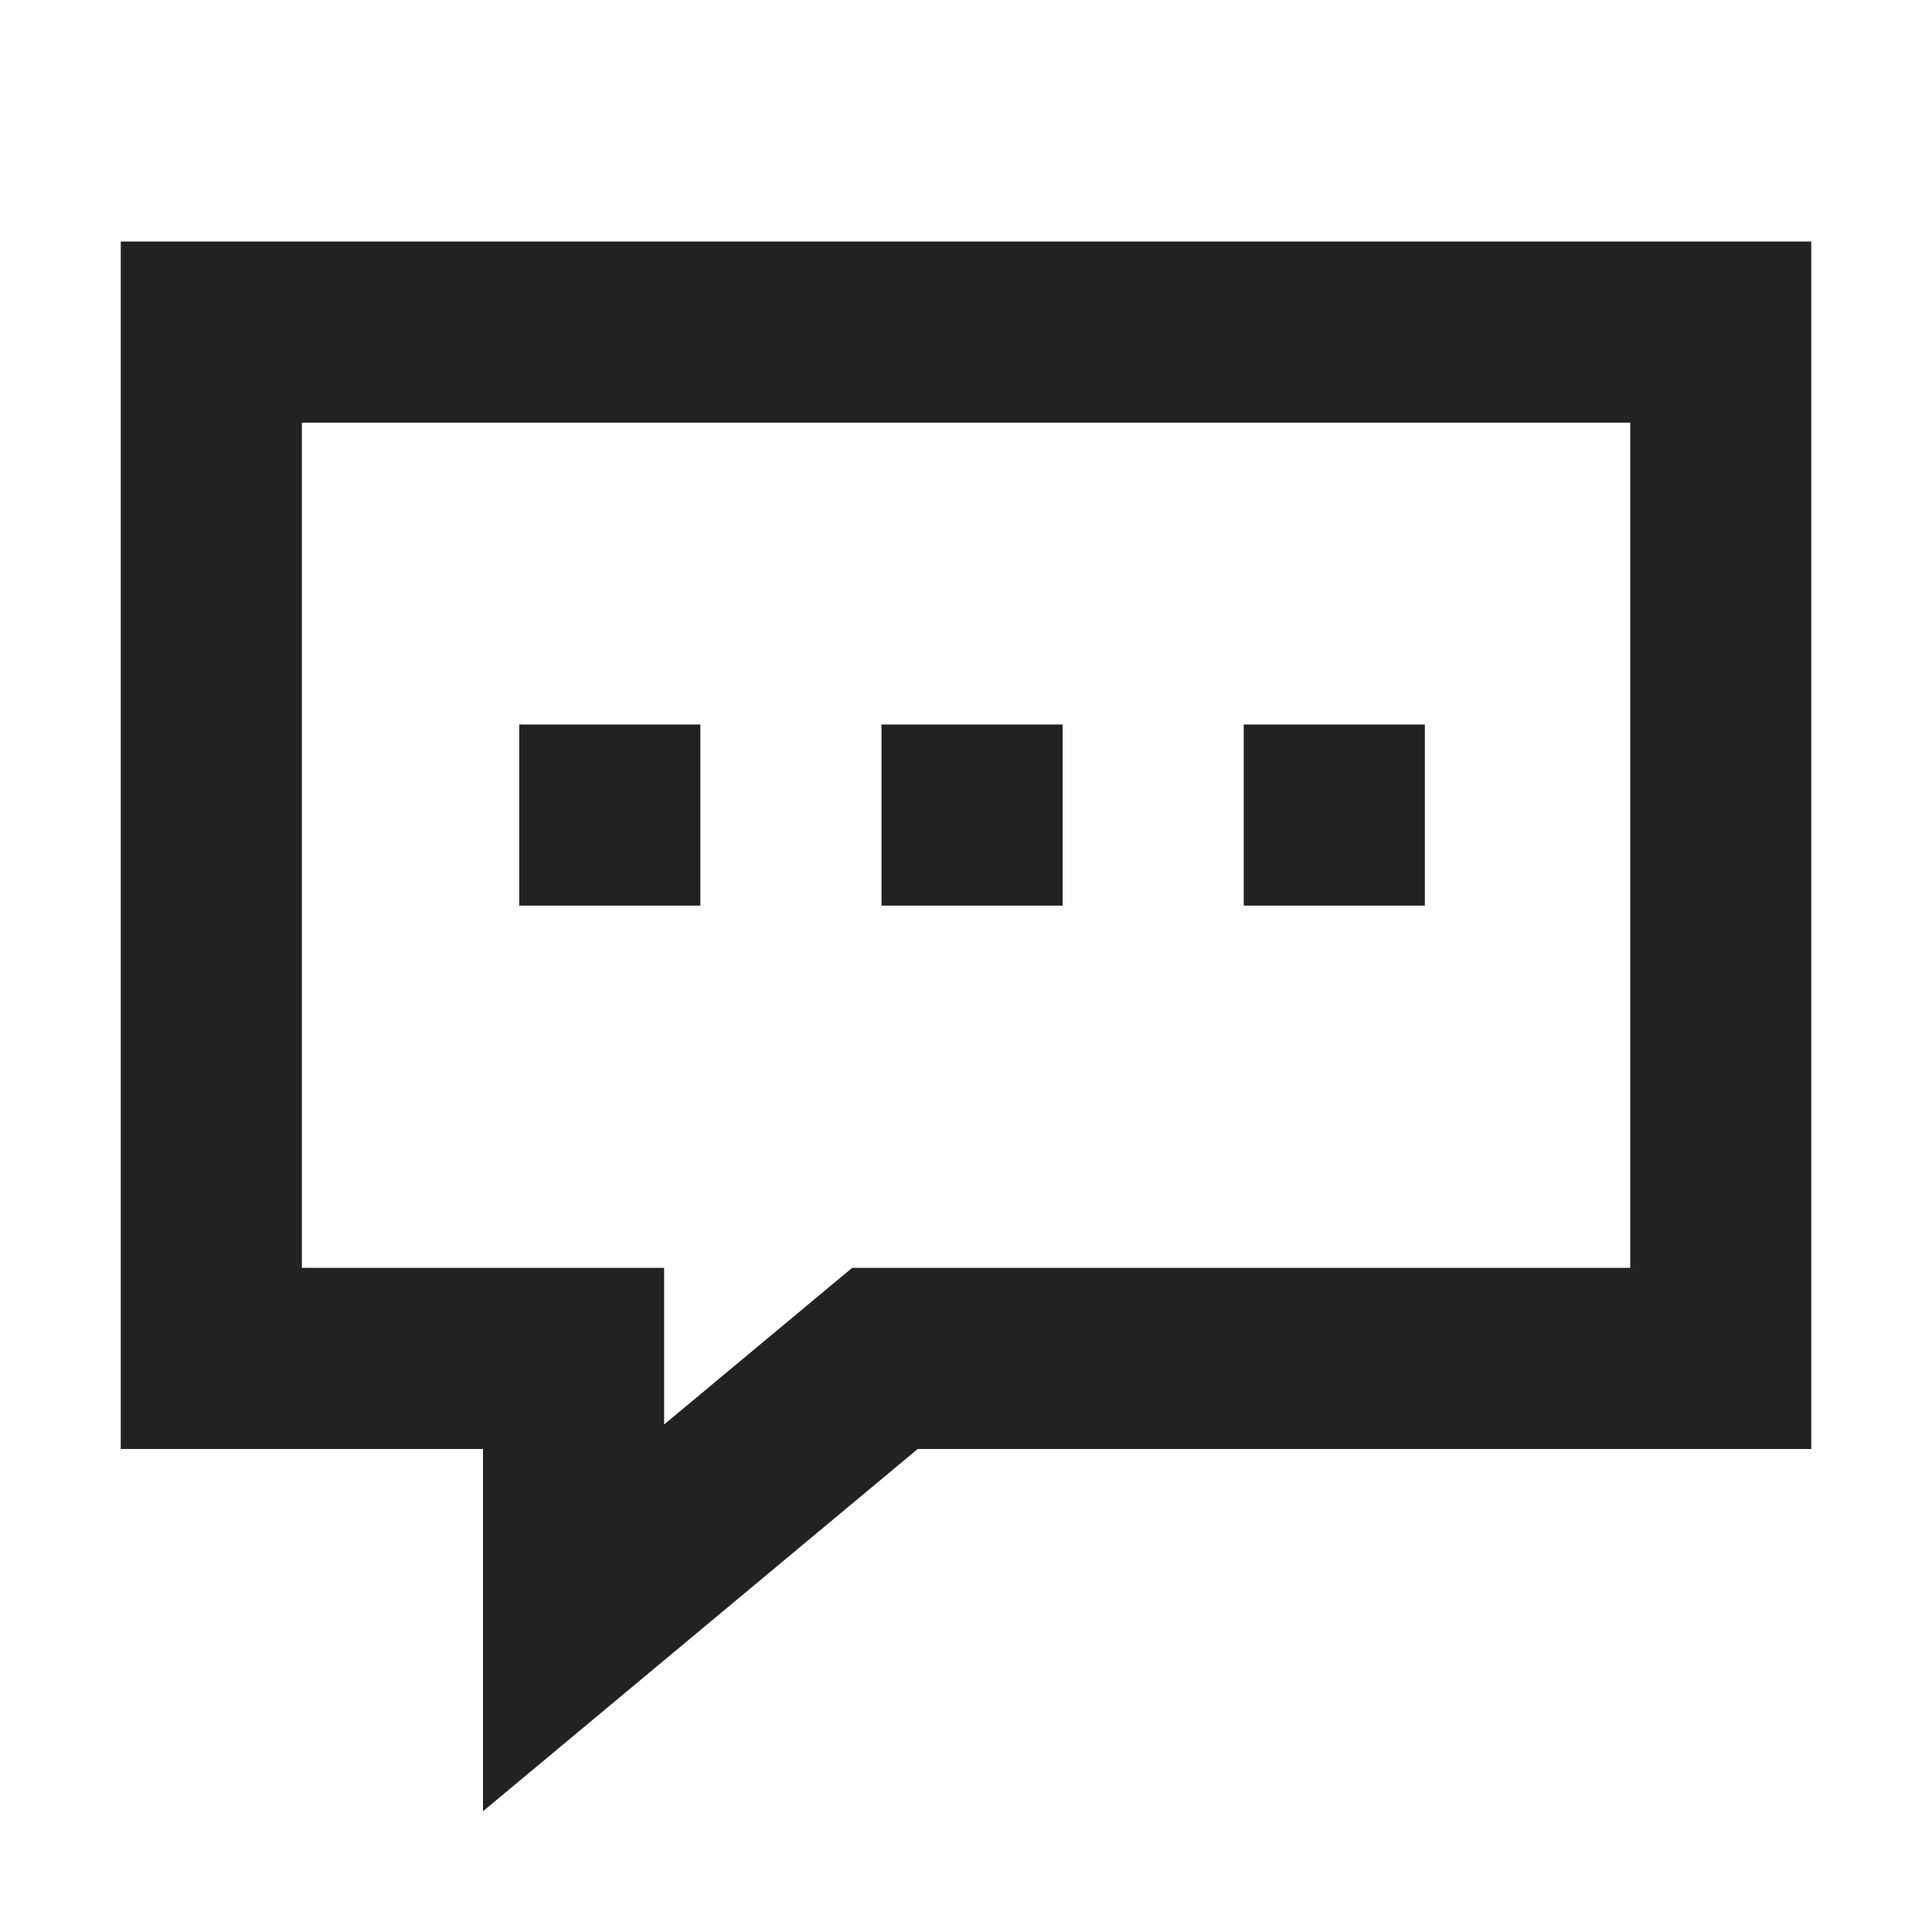 <svg data-name="sms" id="sms" xmlns="http://www.w3.org/2000/svg" viewBox="0 0 16 16">
    <path d="M0 0h16v16H0z" style="fill:none" data-name="keyline/16px"/>
    <g data-name="ballon txt" style="fill:none">
        <path d="M2 9h-3V-1h14V9H5.6L2 12z" style="stroke:none" transform="translate(2 3)"/>
        <path d="M3.5 8.797 5.057 7.5h6.444v-7H.5v7H3.5v1.297M2 12V9h-3V-1h14V9H5.6L2 12z" style="fill:#222;stroke:none" transform="translate(2 3)"/>
    </g>
    <path data-name="사각형 151484" transform="translate(7.3 6)" style="fill:#222" d="M0 0h1.5v1.5H0z"/>
    <path data-name="사각형 151659" transform="translate(4.3 6)" style="fill:#222" d="M0 0h1.5v1.5H0z"/>
    <path data-name="사각형 151658" transform="translate(10.3 6)" style="fill:#222" d="M0 0h1.5v1.5H0z"/>
</svg>
